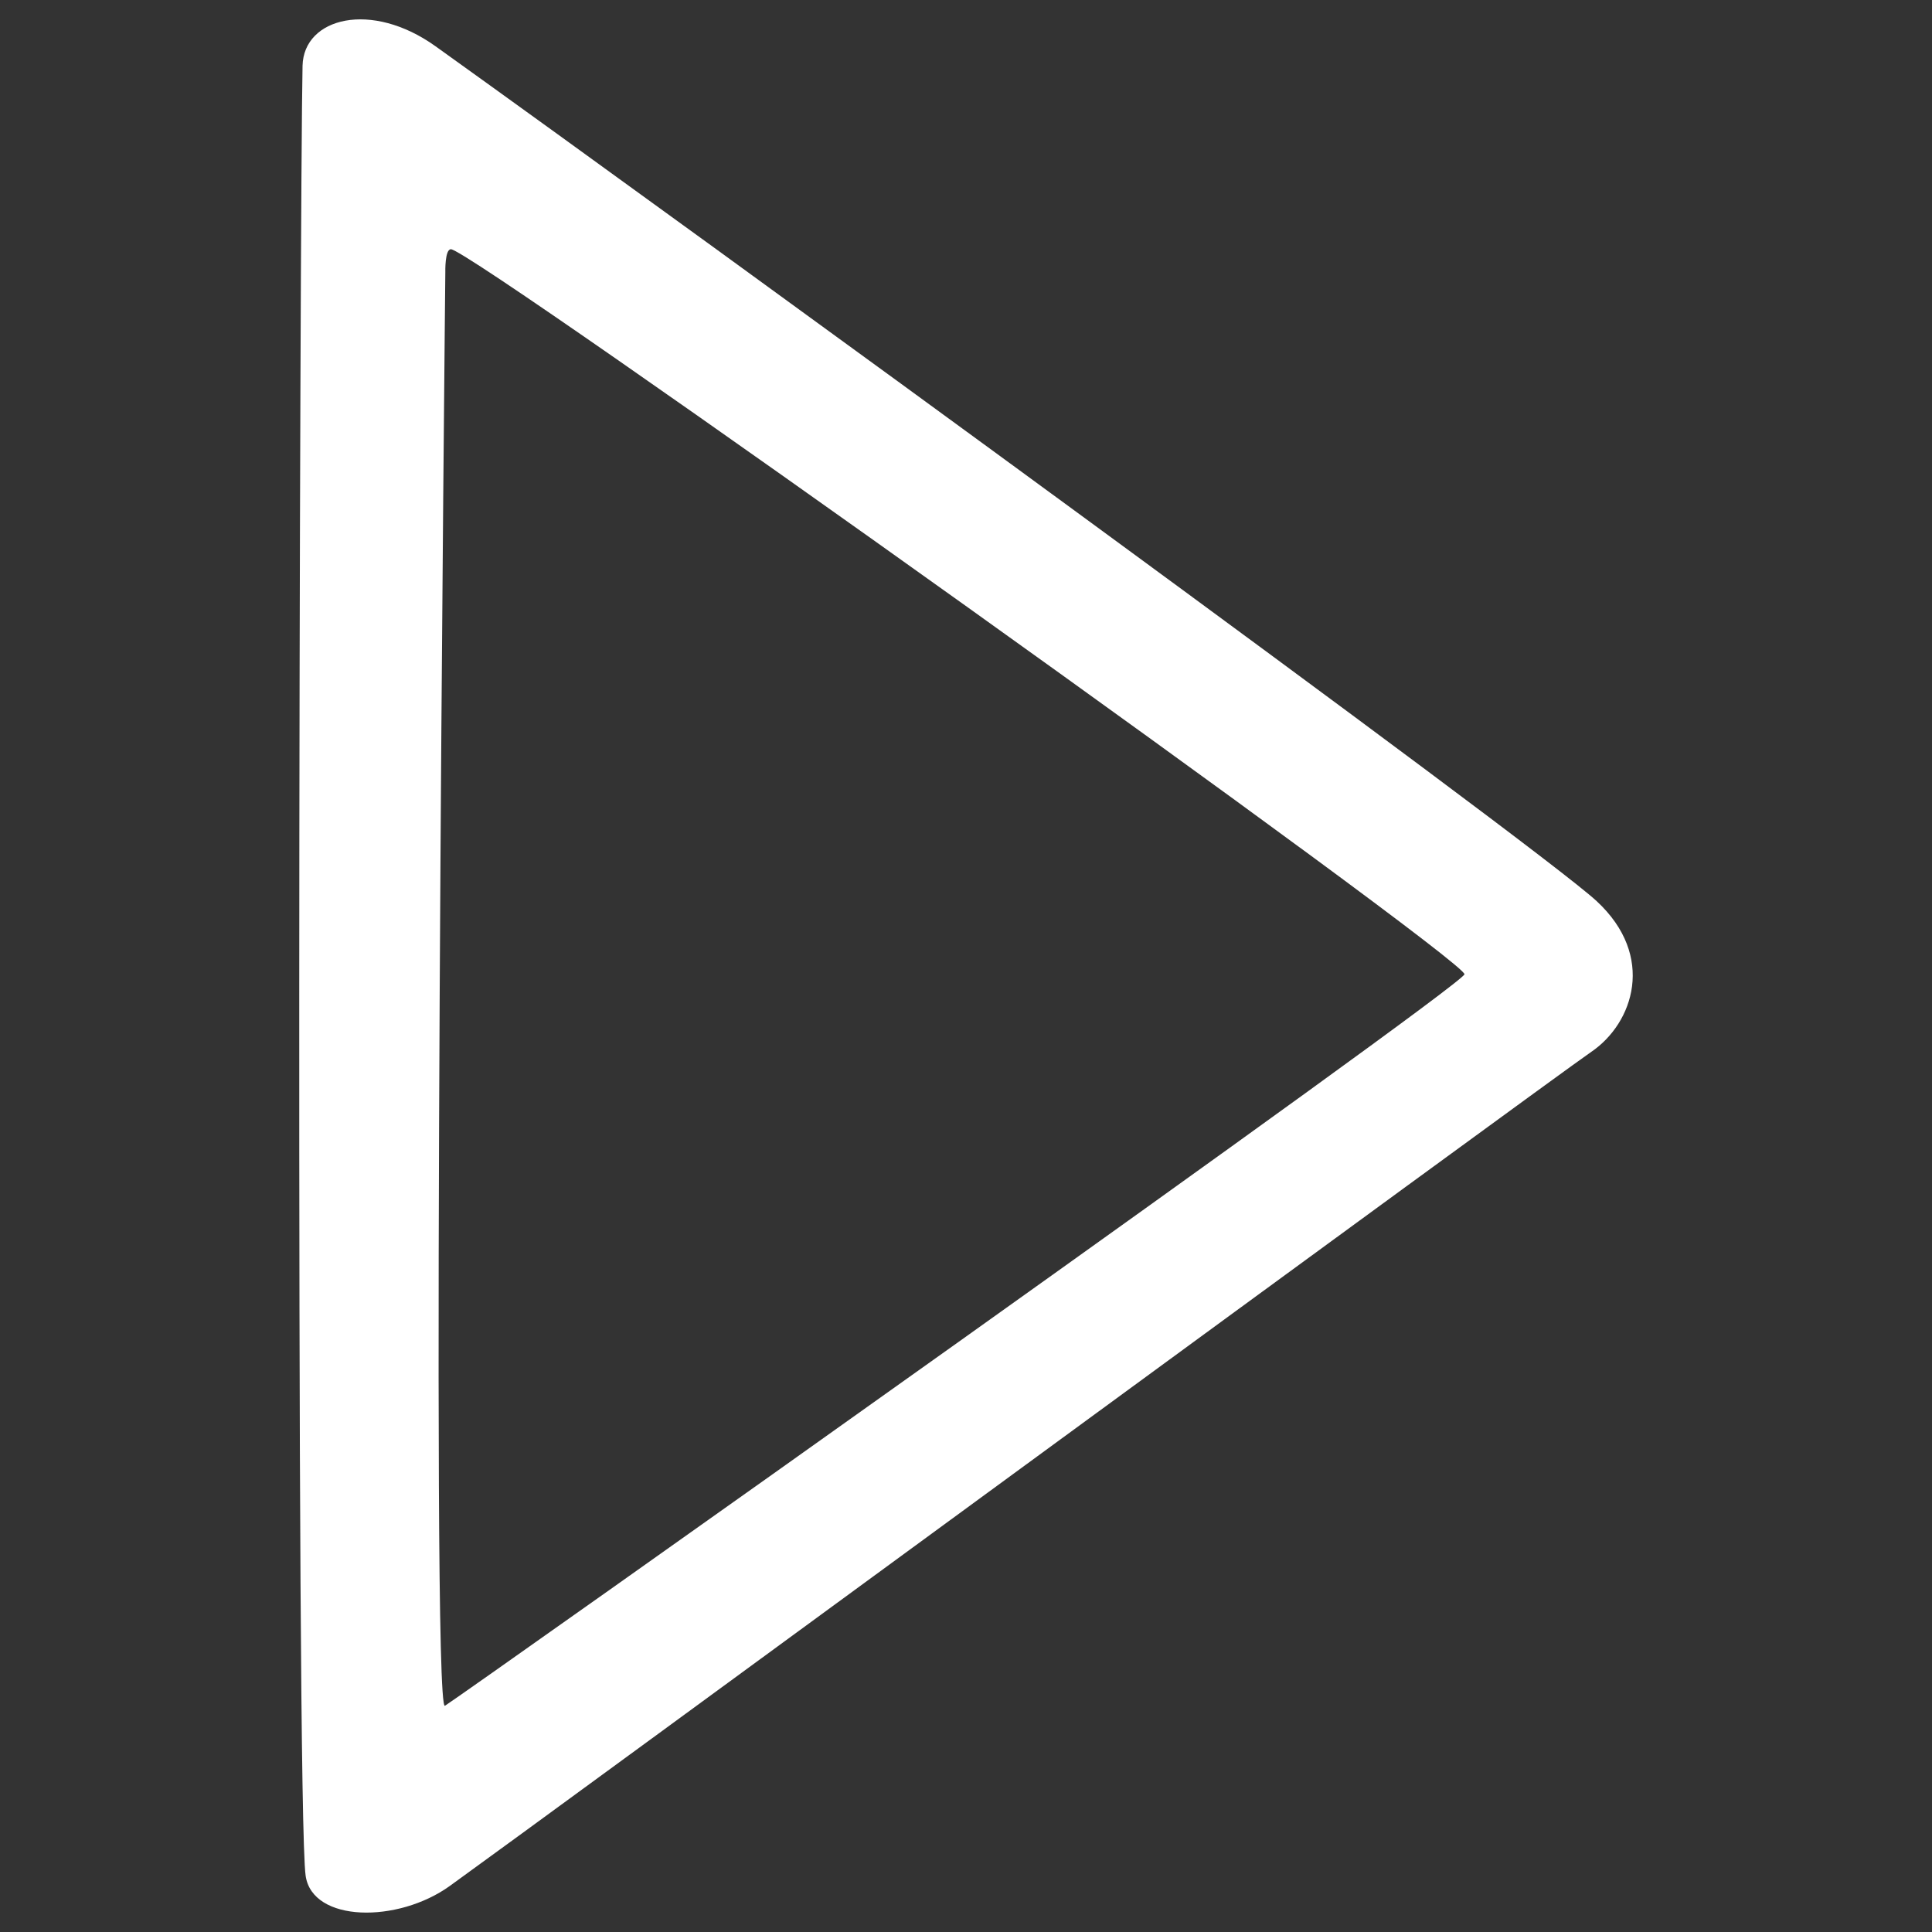 <?xml version="1.0" encoding="utf-8"?>
<!-- Svg Vector Icons : http://www.onlinewebfonts.com/icon -->
<!DOCTYPE svg PUBLIC "-//W3C//DTD SVG 1.1//EN" "http://www.w3.org/Graphics/SVG/1.1/DTD/svg11.dtd">
<svg version="1.1" xmlns="http://www.w3.org/2000/svg" xmlns:xlink="http://www.w3.org/1999/xlink" x="0px" y="0px" viewBox="0 0 1000 1000" enable-background="new 0 0 1000 1000" xml:space="preserve">
<rect x="0" y="0" width="1000" height="1000" fill="#333333" stroke="none"/>
<g><path fill="#ffffff" d="M826.4,466.4c-31.2-28.9-467.2-346.6-600.9-442.4C192.2,0.1,157.2,9.1,156.6,34c-1.5,68.4-3.6,901.4,1.6,936.9c3.5,24.2,47.7,24.7,74.7,5.2c44.5-32,569.1-416.8,590.8-431.7C845.4,529.6,857.2,494.9,826.4,466.4z M230.3,882.9c-7.5,4.5,0.2-742.1,0.2-742.1s-0.3-11.8,2.9-11.8c11,0,526.4,368.4,524.6,375.3C756.1,511.2,237.8,878.4,230.3,882.9z"/></g>
</svg>